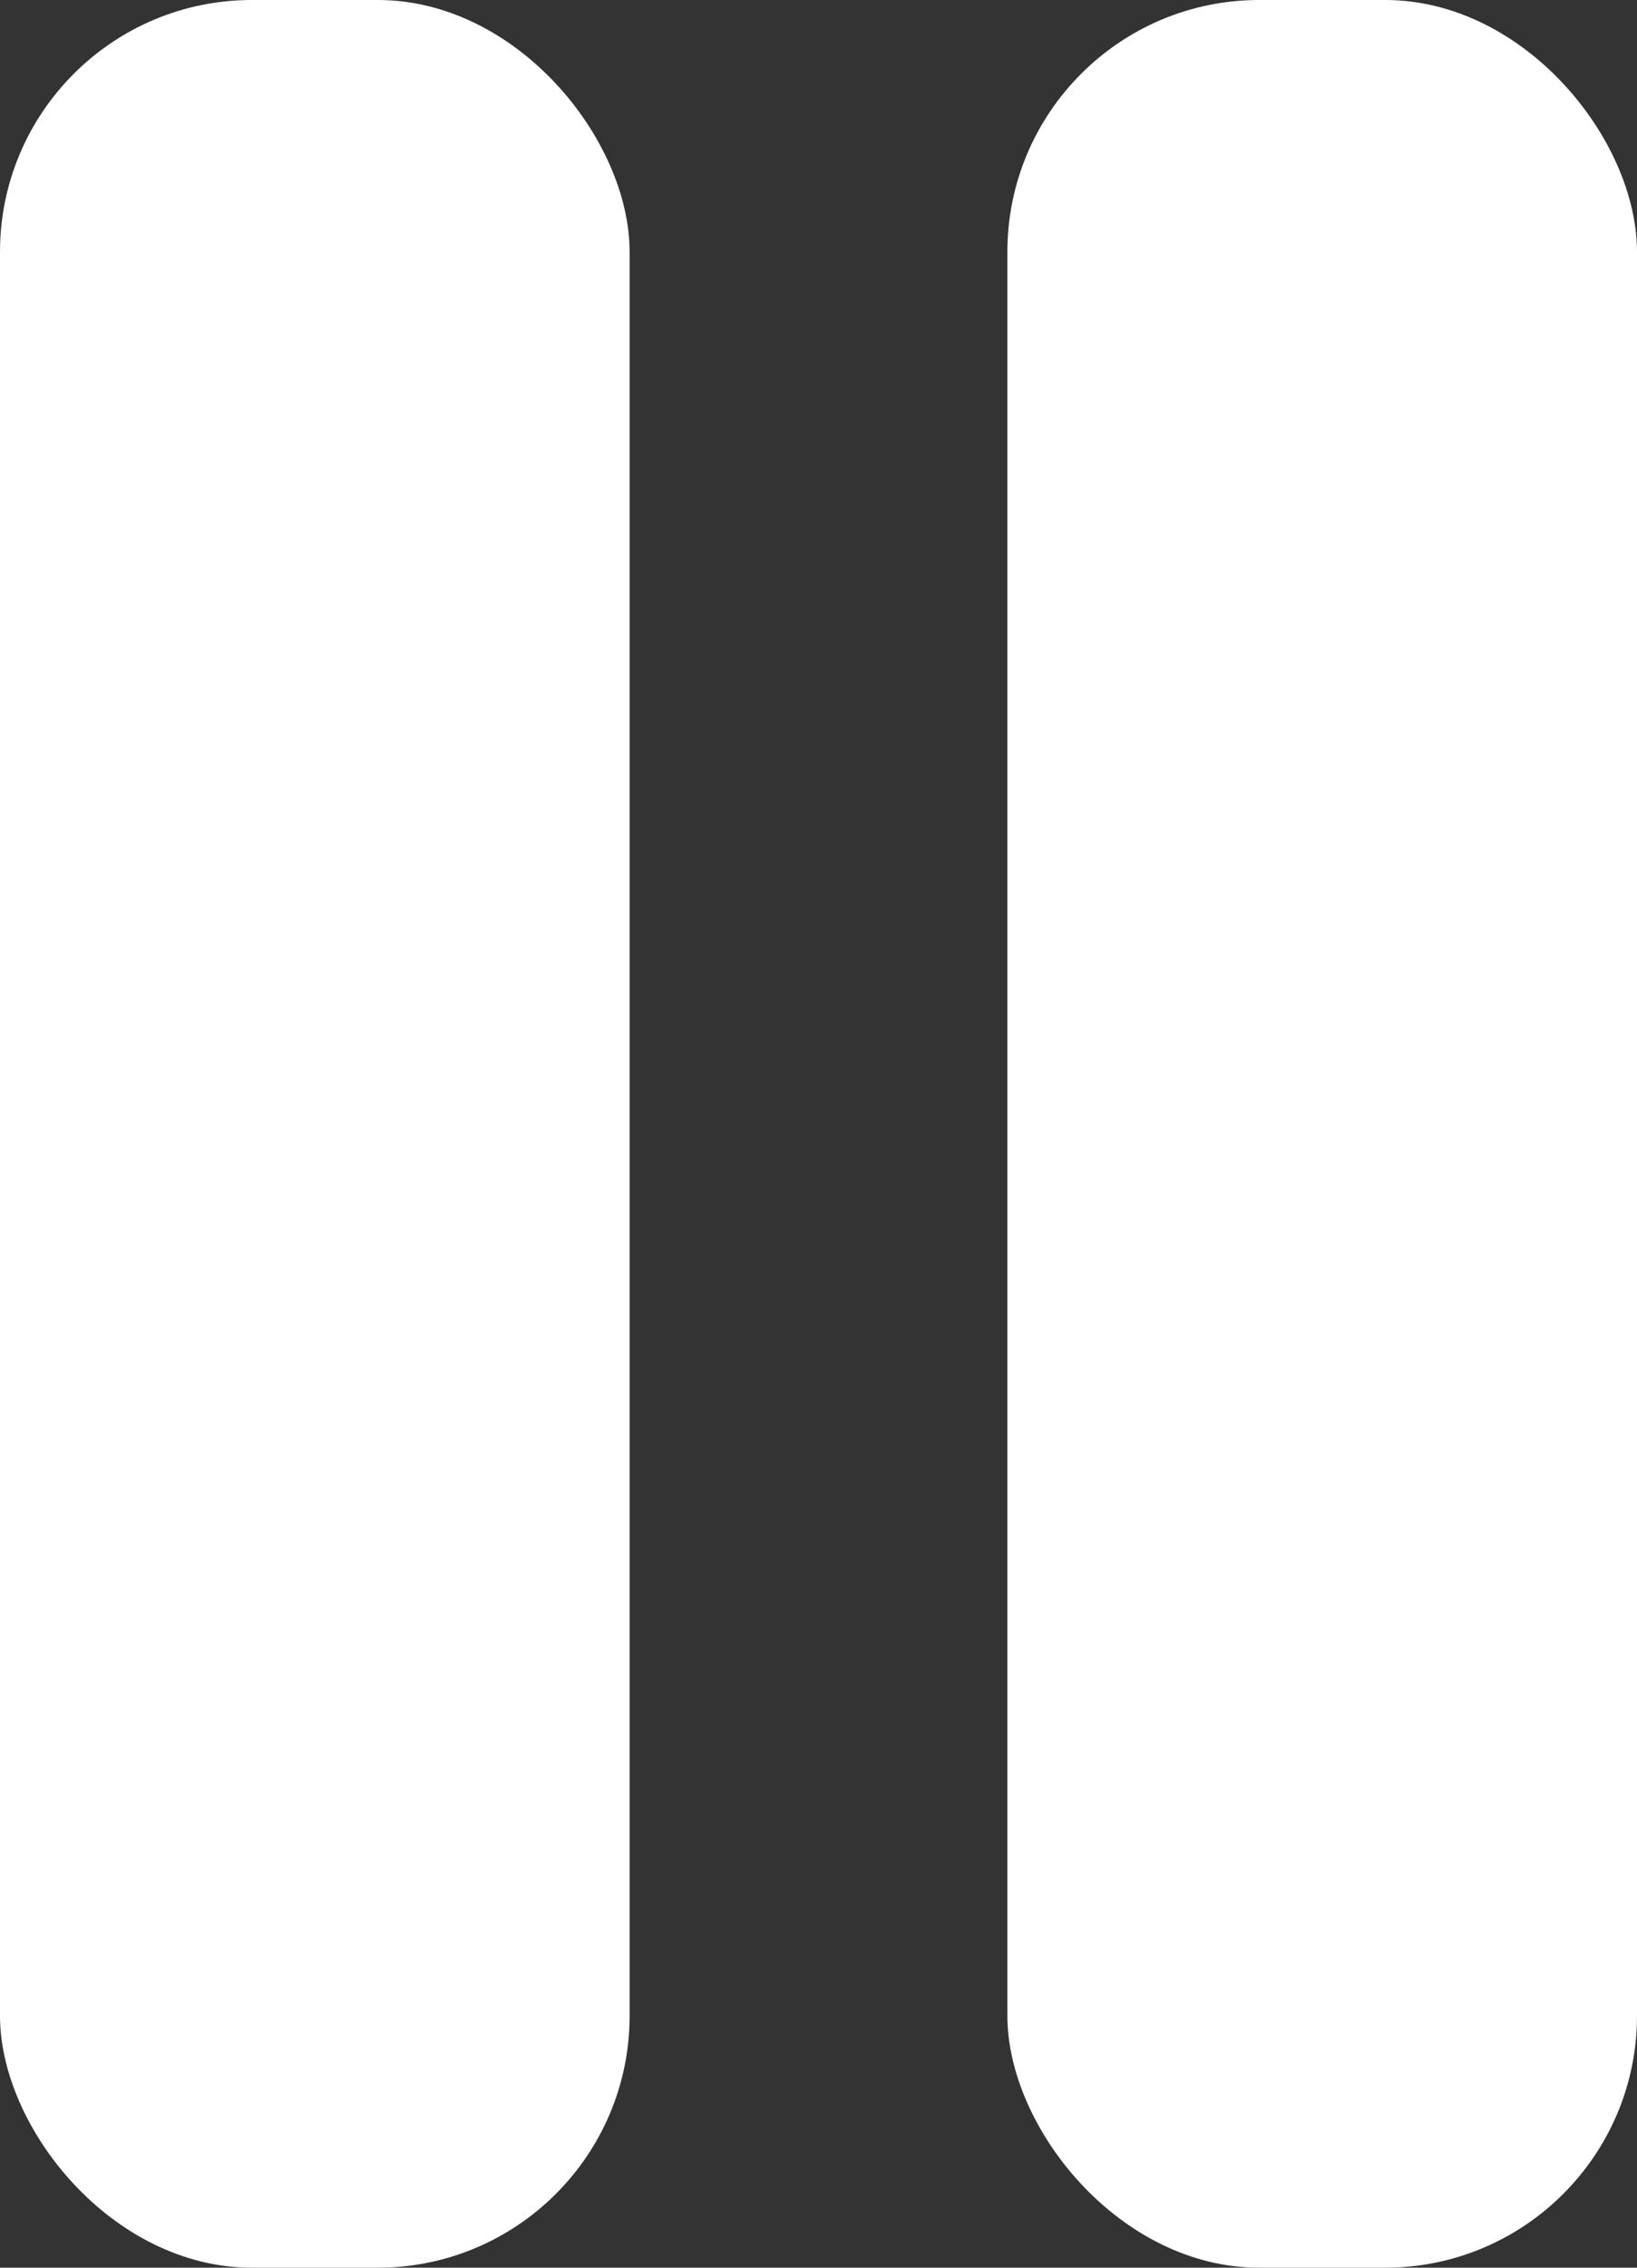 <svg width="13" height="18" viewBox="0 0 13 18" fill="none" xmlns="http://www.w3.org/2000/svg">
<rect x="0" y="0" width="13" height="18" fill="#333333" stroke="none"/>
<rect width="5" height="18" rx="2" fill="white"/>
<rect x="8" width="5" height="18" rx="2" fill="white"/>
</svg>
